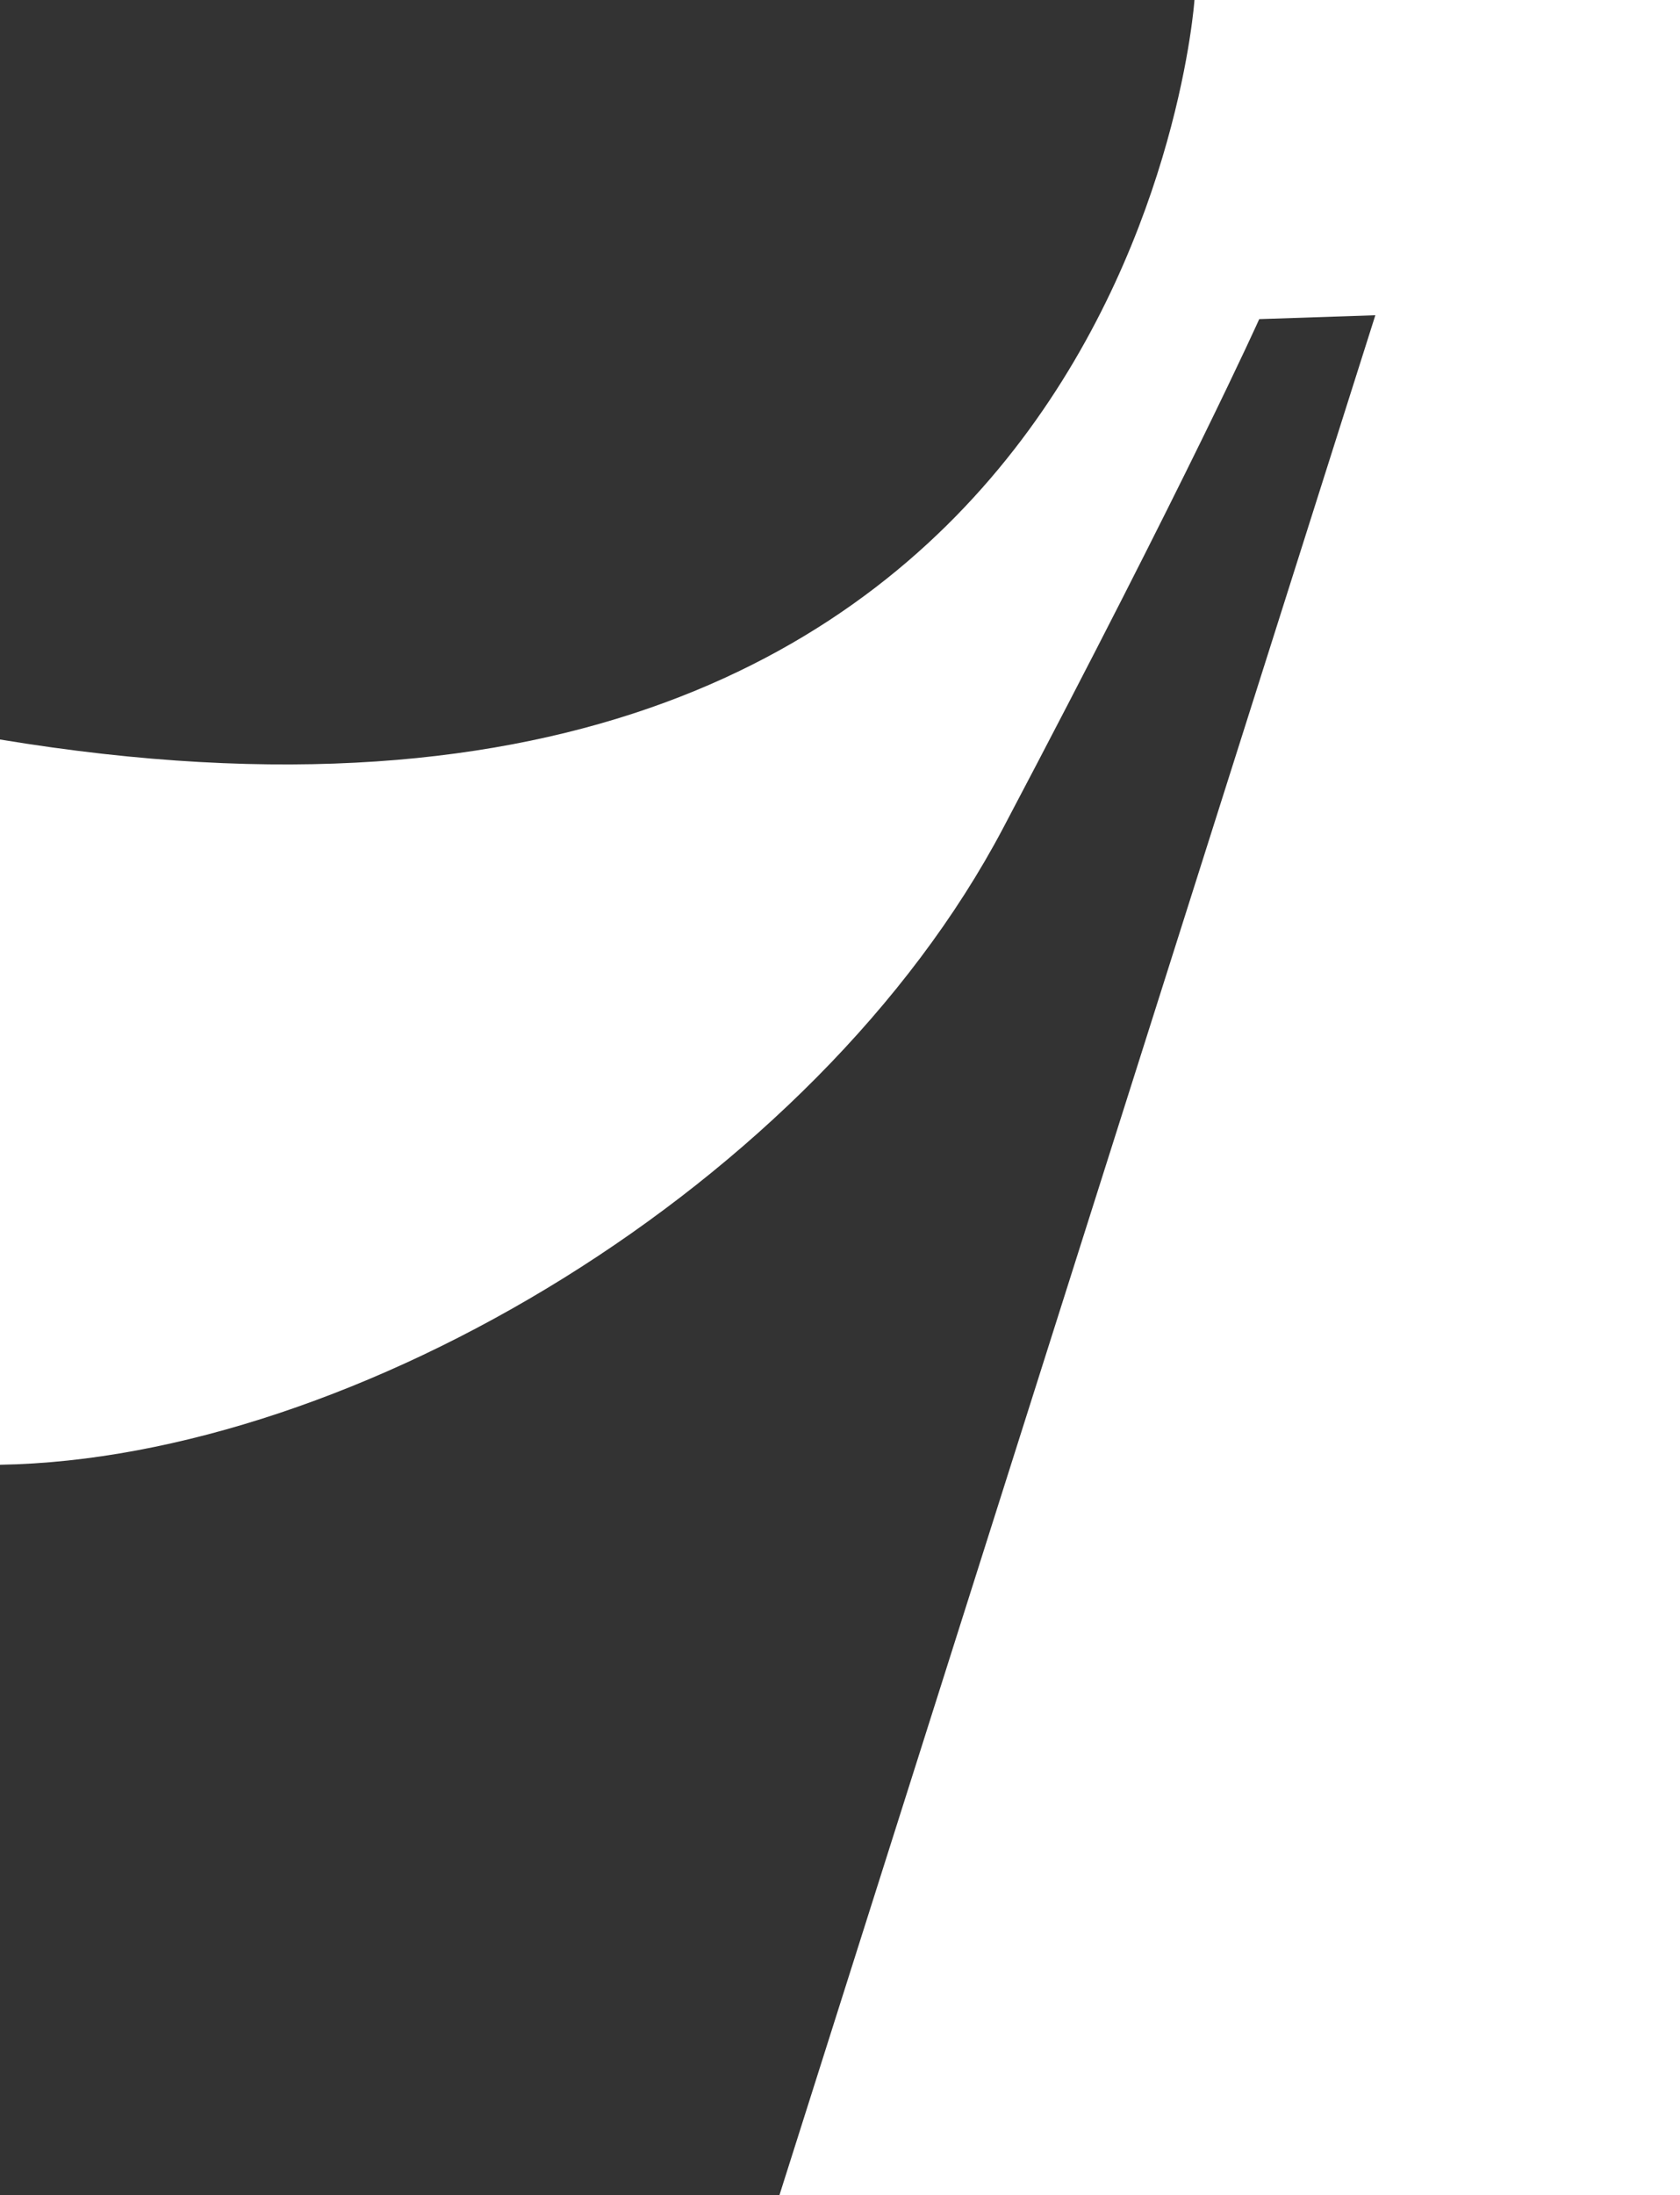 <?xml version="1.0" encoding="UTF-8"?>
<svg id="Ebene_2" xmlns="http://www.w3.org/2000/svg" viewBox="0 0 195.98 255.95">
  <rect x="0" y="0" width="195.98" height="255.95" fill="#333333" stroke="none"/>
  <defs>
    <style>
      .cls-1 {
        fill: #fff;
      }
    </style>
  </defs>
  <g id="design">
    <path class="cls-1" d="M146.9,37.2s-8.02,17.93-29.88,59.36C95.06,138.18,41.27,170.12,0,170.8v-84.57C131.98,108.05,139.34,0,139.34,0h56.64v255.95h-105.05L160.44,36.76l-13.54.45Z"/>
  </g>
</svg>